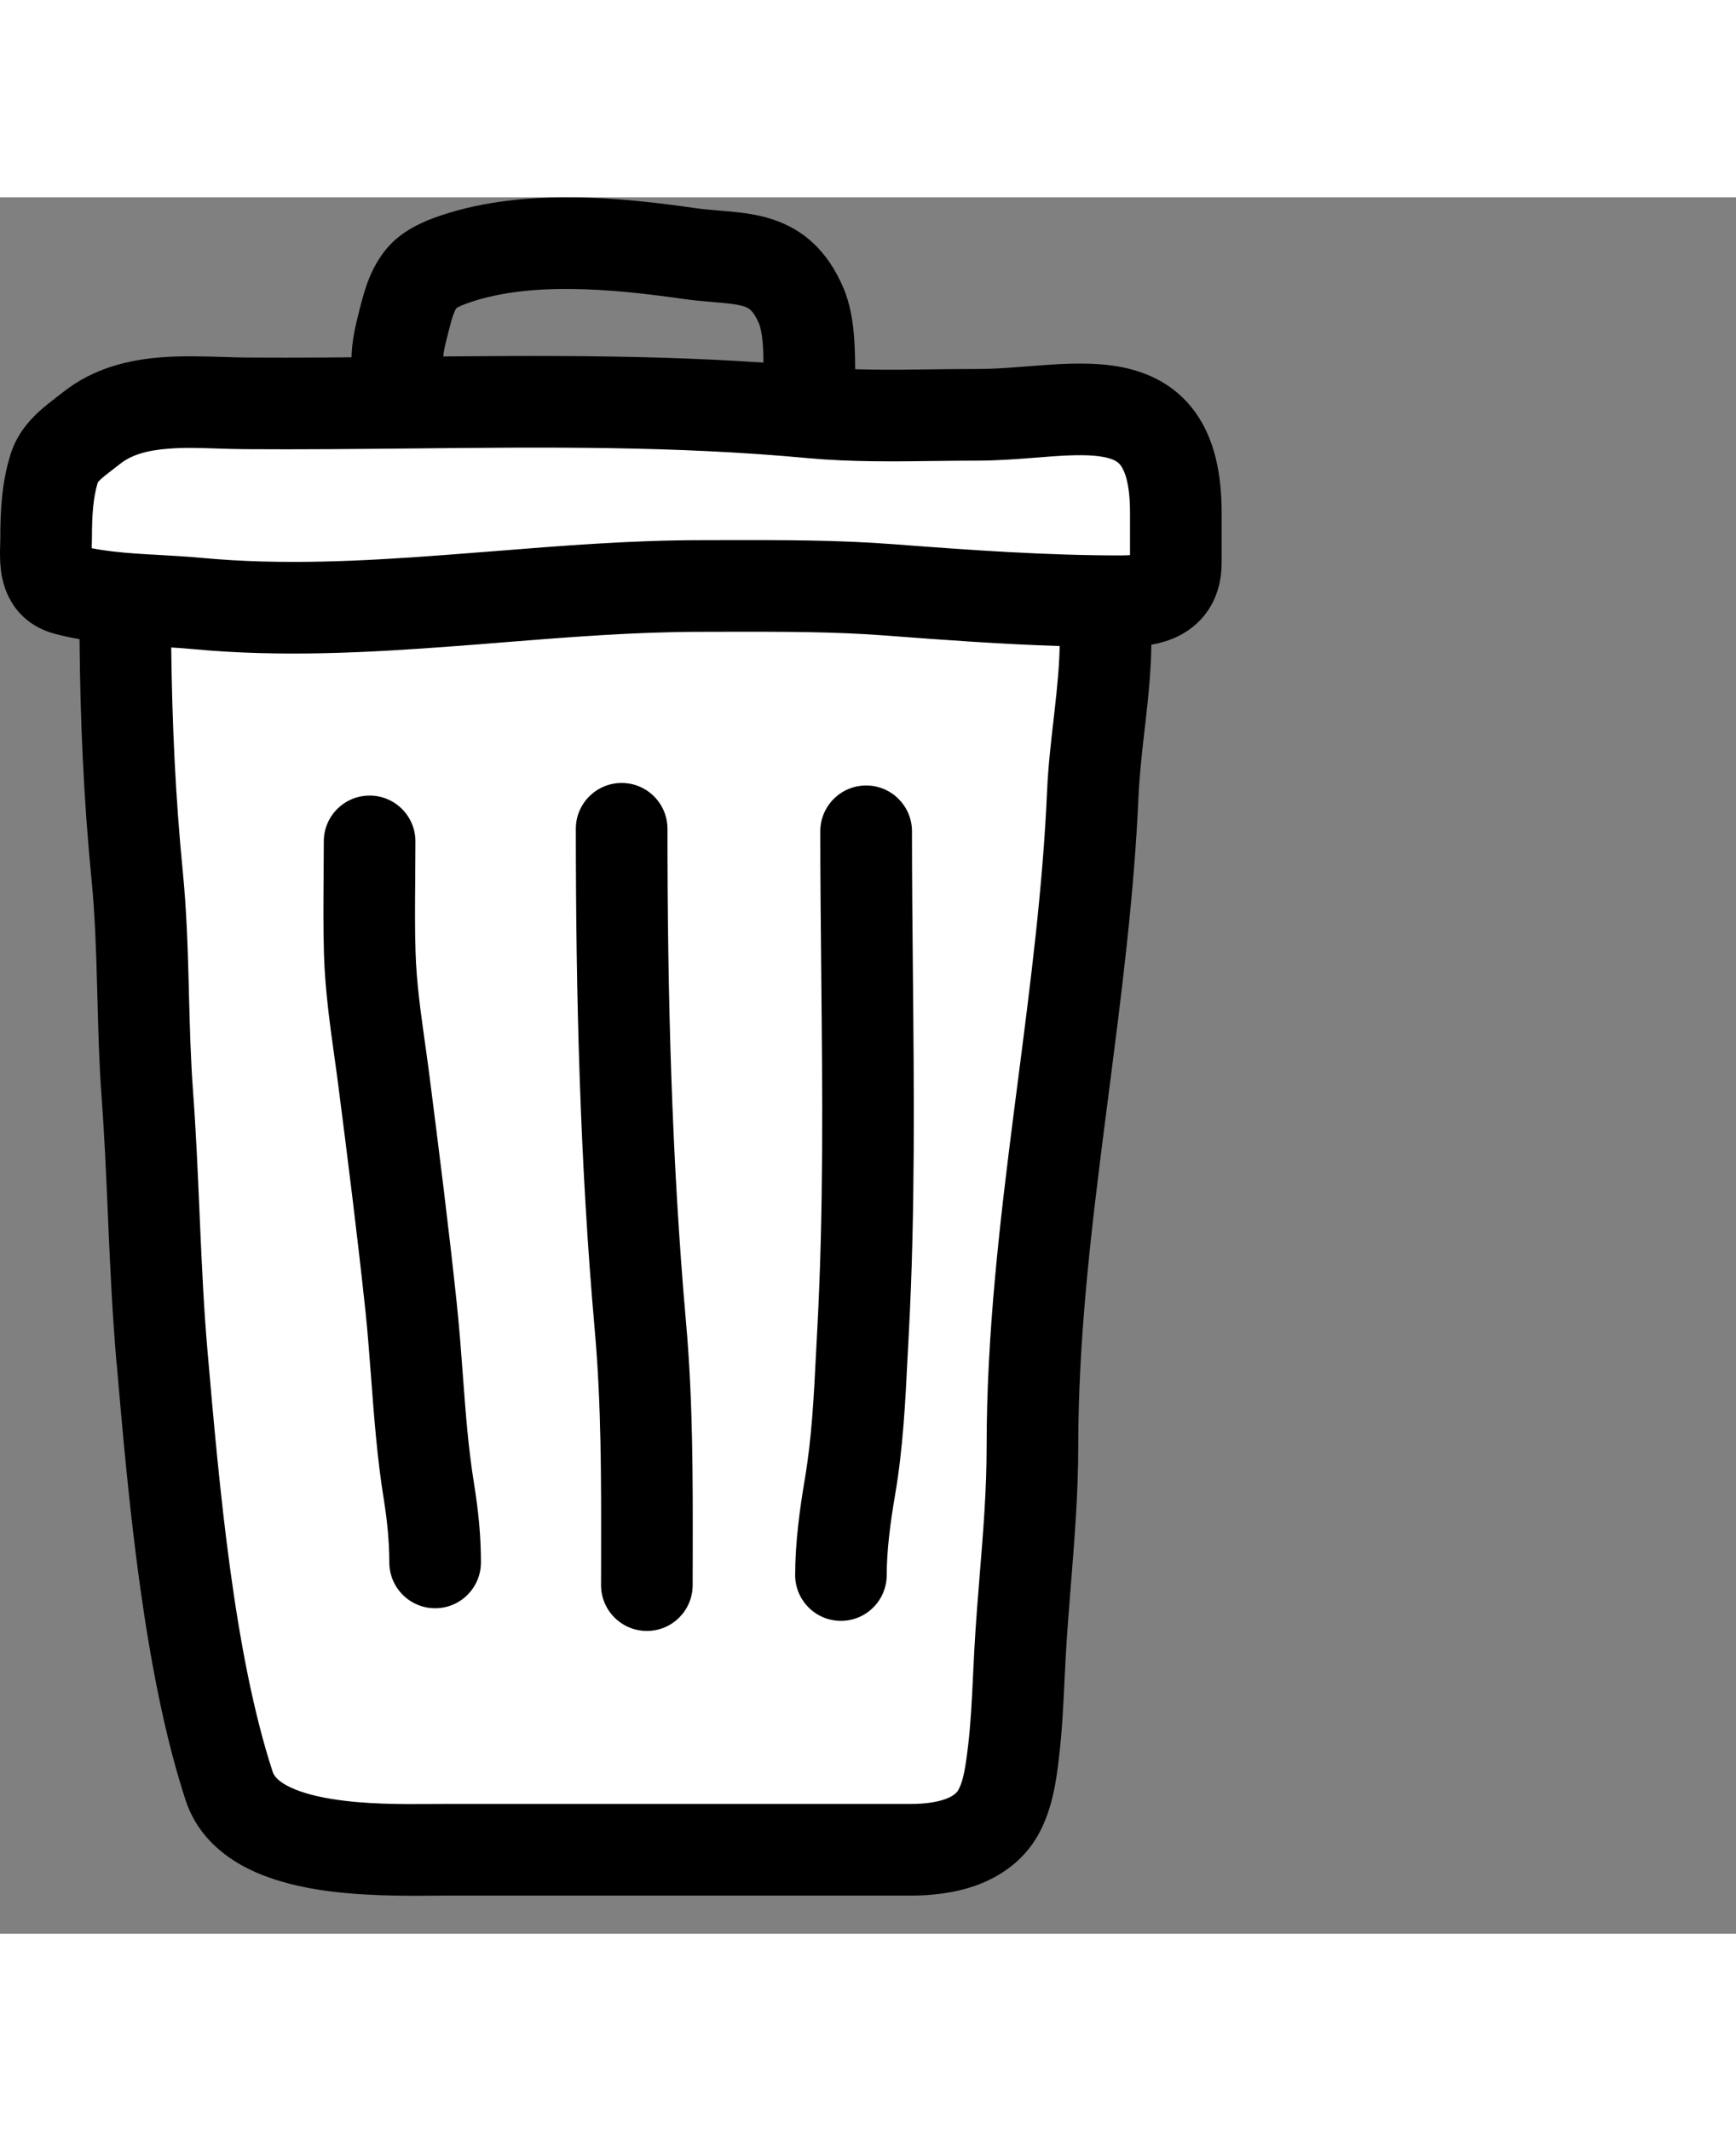 <svg width="22" height="27" viewBox="0 0 27 27" fill="none" xmlns="http://www.w3.org/2000/svg">
<rect x="0" y="0" width="27" height="27" fill="#808080" stroke="none"/>
<path d="M2.375 3.325H14.013H17.813L18.288 5.937L17.338 6.65L15.913 22.8L15.2 25.887H4.513L3.088 23.037L1.9 6.65L0.95 5.937L0.713 4.512L2.375 3.325Z" fill="white"/>
<path fill-rule="evenodd" clip-rule="evenodd" d="M10.614 1.578C9.477 1.416 8.268 1.317 7.332 1.625C7.261 1.649 7.198 1.672 7.146 1.697C7.123 1.708 7.108 1.717 7.098 1.723C7.091 1.734 7.074 1.761 7.053 1.818C7.026 1.893 7.006 1.969 6.978 2.079C6.972 2.103 6.966 2.128 6.959 2.155C6.916 2.32 6.903 2.393 6.896 2.455C6.889 2.524 6.888 2.601 6.888 2.79C6.888 3.183 6.569 3.502 6.175 3.502C5.782 3.502 5.463 3.183 5.463 2.79V2.786C5.463 2.614 5.463 2.462 5.479 2.305C5.497 2.14 5.53 1.988 5.579 1.799C5.583 1.783 5.587 1.766 5.592 1.747C5.62 1.637 5.66 1.476 5.716 1.325C5.784 1.141 5.895 0.909 6.095 0.709C6.357 0.447 6.736 0.322 6.887 0.272C8.175 -0.152 9.692 0.007 10.816 0.168C10.942 0.186 11.058 0.195 11.188 0.206C11.233 0.21 11.279 0.214 11.328 0.218C11.504 0.234 11.722 0.257 11.938 0.319C12.166 0.384 12.403 0.493 12.619 0.686C12.833 0.877 12.994 1.12 13.116 1.405C13.228 1.667 13.267 1.953 13.284 2.176C13.3 2.386 13.3 2.596 13.3 2.749C13.3 2.763 13.3 2.777 13.3 2.79C13.3 3.183 12.981 3.502 12.588 3.502C12.194 3.502 11.875 3.183 11.875 2.79C11.875 2.778 11.875 2.767 11.875 2.755C11.875 2.594 11.875 2.437 11.864 2.285C11.85 2.114 11.826 2.013 11.806 1.966C11.747 1.829 11.696 1.773 11.67 1.75C11.647 1.728 11.615 1.708 11.548 1.689C11.47 1.667 11.368 1.653 11.201 1.638C11.169 1.635 11.134 1.632 11.096 1.629C10.958 1.617 10.786 1.603 10.614 1.578Z" fill="black"/>
<path fill-rule="evenodd" clip-rule="evenodd" d="M12.694 2.636C10.554 2.437 8.419 2.459 6.313 2.48C5.478 2.488 4.648 2.497 3.824 2.491C3.734 2.491 3.625 2.487 3.505 2.483C3.207 2.474 2.841 2.462 2.516 2.487C2.028 2.524 1.457 2.645 0.966 3.041C0.955 3.05 0.935 3.065 0.91 3.084C0.83 3.146 0.696 3.249 0.603 3.334C0.457 3.469 0.269 3.676 0.171 3.975C0.021 4.434 0.005 4.916 0.005 5.288C0.005 5.314 0.004 5.343 0.003 5.385L0.003 5.391C0.002 5.428 0 5.475 3.84233e-05 5.524C-0 5.622 0.003 5.761 0.032 5.908C0.063 6.058 0.127 6.249 0.271 6.424C0.423 6.607 0.624 6.726 0.847 6.785C0.978 6.82 1.108 6.848 1.237 6.87C1.248 8.124 1.3 9.357 1.425 10.624C1.477 11.158 1.495 11.699 1.51 12.263L1.515 12.437C1.528 12.941 1.541 13.465 1.58 13.987C1.625 14.593 1.651 15.201 1.678 15.821L1.686 16.008C1.716 16.689 1.749 17.385 1.809 18.082L1.82 18.197C1.993 20.188 2.232 22.922 2.886 24.921C3.046 25.412 3.397 25.735 3.768 25.94C4.13 26.139 4.544 26.247 4.926 26.31C5.58 26.416 6.291 26.411 6.747 26.407C6.82 26.407 6.886 26.406 6.944 26.406H14.168C14.47 26.406 14.836 26.372 15.186 26.246C15.543 26.116 15.92 25.875 16.155 25.447C16.378 25.043 16.434 24.565 16.468 24.278L16.471 24.249C16.52 23.843 16.539 23.43 16.557 23.045C16.563 22.919 16.569 22.795 16.576 22.676C16.595 22.33 16.624 21.965 16.654 21.591C16.711 20.883 16.77 20.139 16.77 19.422C16.77 17.774 16.962 16.124 17.179 14.434C17.201 14.261 17.223 14.087 17.246 13.913C17.441 12.4 17.641 10.852 17.708 9.298C17.723 8.975 17.76 8.648 17.8 8.292L17.817 8.15C17.859 7.774 17.902 7.367 17.907 6.956C18.05 6.931 18.202 6.887 18.346 6.813C18.527 6.719 18.703 6.574 18.828 6.36C18.952 6.148 19 5.915 19 5.685V4.901C19 4.29 18.887 3.758 18.593 3.346C18.283 2.912 17.849 2.718 17.434 2.638C17.041 2.563 16.62 2.582 16.262 2.607C16.159 2.614 16.061 2.622 15.966 2.629C15.699 2.65 15.457 2.669 15.211 2.669C14.966 2.669 14.729 2.672 14.497 2.675C13.872 2.683 13.286 2.691 12.694 2.636ZM16.481 6.977C15.576 6.948 14.683 6.883 13.793 6.815C12.979 6.752 12.165 6.754 11.317 6.755C11.178 6.756 11.038 6.756 10.898 6.756C9.882 6.756 8.863 6.837 7.809 6.921C7.556 6.942 7.3 6.962 7.042 6.981C5.73 7.08 4.372 7.153 3.014 7.026C2.891 7.014 2.777 7.006 2.663 6.999C2.677 8.172 2.728 9.317 2.843 10.485C2.901 11.074 2.92 11.661 2.935 12.225L2.939 12.398C2.953 12.907 2.965 13.396 3.001 13.882C3.048 14.511 3.075 15.14 3.102 15.757L3.11 15.946C3.14 16.628 3.171 17.295 3.229 17.958L3.231 17.981C3.41 20.032 3.638 22.636 4.24 24.478C4.258 24.534 4.304 24.608 4.456 24.692C4.618 24.781 4.853 24.854 5.156 24.903C5.679 24.989 6.25 24.985 6.715 24.982C6.795 24.982 6.872 24.981 6.944 24.981H14.168C14.377 24.981 14.562 24.956 14.701 24.906C14.833 24.858 14.883 24.804 14.907 24.76C14.98 24.628 15.016 24.42 15.056 24.081C15.098 23.73 15.114 23.39 15.132 23.02C15.138 22.884 15.145 22.743 15.153 22.597C15.176 22.174 15.209 21.774 15.24 21.386C15.294 20.723 15.345 20.09 15.345 19.422C15.345 17.674 15.549 15.943 15.765 14.253C15.787 14.079 15.81 13.906 15.832 13.733C16.028 12.212 16.22 10.726 16.285 9.236C16.301 8.86 16.345 8.48 16.385 8.129L16.401 7.99C16.442 7.627 16.475 7.295 16.481 6.977ZM6.402 3.905C8.478 3.884 10.5 3.863 12.562 4.055C13.236 4.117 13.932 4.108 14.58 4.099C14.796 4.097 15.008 4.094 15.211 4.094C15.518 4.094 15.84 4.068 16.12 4.047C16.205 4.04 16.286 4.034 16.361 4.028C16.717 4.003 16.973 4.001 17.166 4.038C17.336 4.07 17.396 4.122 17.434 4.174C17.487 4.248 17.575 4.441 17.575 4.901V5.563C17.535 5.566 17.489 5.568 17.435 5.568C16.26 5.568 15.104 5.486 13.902 5.394C13.027 5.327 12.151 5.329 11.306 5.33C11.169 5.331 11.033 5.331 10.898 5.331C9.82 5.331 8.73 5.418 7.671 5.503C7.424 5.522 7.178 5.542 6.935 5.56C5.633 5.659 4.377 5.722 3.147 5.607C2.929 5.586 2.687 5.573 2.464 5.56C2.332 5.553 2.207 5.546 2.099 5.538C1.858 5.521 1.637 5.497 1.426 5.456L1.427 5.423C1.428 5.384 1.43 5.336 1.43 5.288C1.43 4.944 1.45 4.659 1.522 4.431C1.527 4.424 1.54 4.408 1.568 4.383C1.597 4.356 1.634 4.326 1.686 4.286C1.698 4.277 1.712 4.266 1.727 4.254C1.768 4.223 1.818 4.184 1.862 4.149C2.032 4.012 2.271 3.934 2.623 3.908C2.872 3.889 3.1 3.897 3.356 3.905C3.498 3.91 3.648 3.915 3.815 3.916C4.691 3.922 5.551 3.913 6.402 3.905Z" fill="black"/>
<path fill-rule="evenodd" clip-rule="evenodd" d="M5.749 9.302C6.142 9.302 6.461 9.621 6.461 10.014C6.461 10.213 6.46 10.405 6.458 10.593C6.455 10.981 6.451 11.353 6.463 11.735C6.477 12.2 6.54 12.646 6.608 13.135C6.633 13.31 6.658 13.49 6.682 13.679C6.83 14.838 6.978 16.007 7.102 17.178C7.145 17.586 7.173 17.964 7.2 18.328C7.242 18.896 7.281 19.433 7.373 20.003C7.437 20.399 7.48 20.802 7.48 21.225C7.48 21.619 7.161 21.938 6.768 21.938C6.374 21.938 6.055 21.619 6.055 21.225C6.055 20.9 6.022 20.576 5.967 20.23C5.867 19.616 5.817 18.953 5.77 18.33C5.743 17.978 5.718 17.639 5.685 17.328C5.562 16.174 5.417 15.019 5.268 13.859C5.249 13.709 5.228 13.553 5.205 13.393C5.134 12.884 5.056 12.329 5.039 11.778C5.026 11.369 5.03 10.949 5.033 10.545C5.035 10.364 5.036 10.186 5.036 10.014C5.036 9.621 5.355 9.302 5.749 9.302Z" fill="black"/>
<path fill-rule="evenodd" clip-rule="evenodd" d="M9.669 9.106C10.062 9.106 10.381 9.425 10.381 9.818C10.381 12.391 10.445 14.953 10.67 17.497C10.778 18.711 10.776 19.924 10.774 21.104C10.774 21.263 10.773 21.421 10.773 21.578C10.773 21.972 10.454 22.291 10.061 22.291C9.667 22.291 9.348 21.972 9.348 21.578C9.348 21.418 9.348 21.259 9.349 21.1C9.351 19.913 9.352 18.768 9.251 17.623C9.02 15.02 8.956 12.412 8.956 9.818C8.956 9.425 9.275 9.106 9.669 9.106Z" fill="black"/>
<path fill-rule="evenodd" clip-rule="evenodd" d="M13.471 9.145C13.864 9.145 14.184 9.464 14.184 9.858C14.184 10.573 14.191 11.297 14.198 12.025C14.216 13.891 14.235 15.788 14.135 17.662C14.128 17.78 14.122 17.9 14.116 18.022C14.082 18.712 14.046 19.447 13.921 20.178C13.848 20.602 13.791 21.04 13.791 21.421C13.791 21.815 13.473 22.134 13.079 22.134C12.685 22.134 12.367 21.815 12.367 21.421C12.367 20.918 12.44 20.386 12.516 19.938C12.625 19.298 12.657 18.66 12.692 17.968C12.698 17.842 12.705 17.715 12.712 17.585C12.81 15.76 12.791 13.934 12.773 12.085C12.766 11.347 12.758 10.604 12.758 9.858C12.758 9.464 13.078 9.145 13.471 9.145Z" fill="black"/>
</svg>
